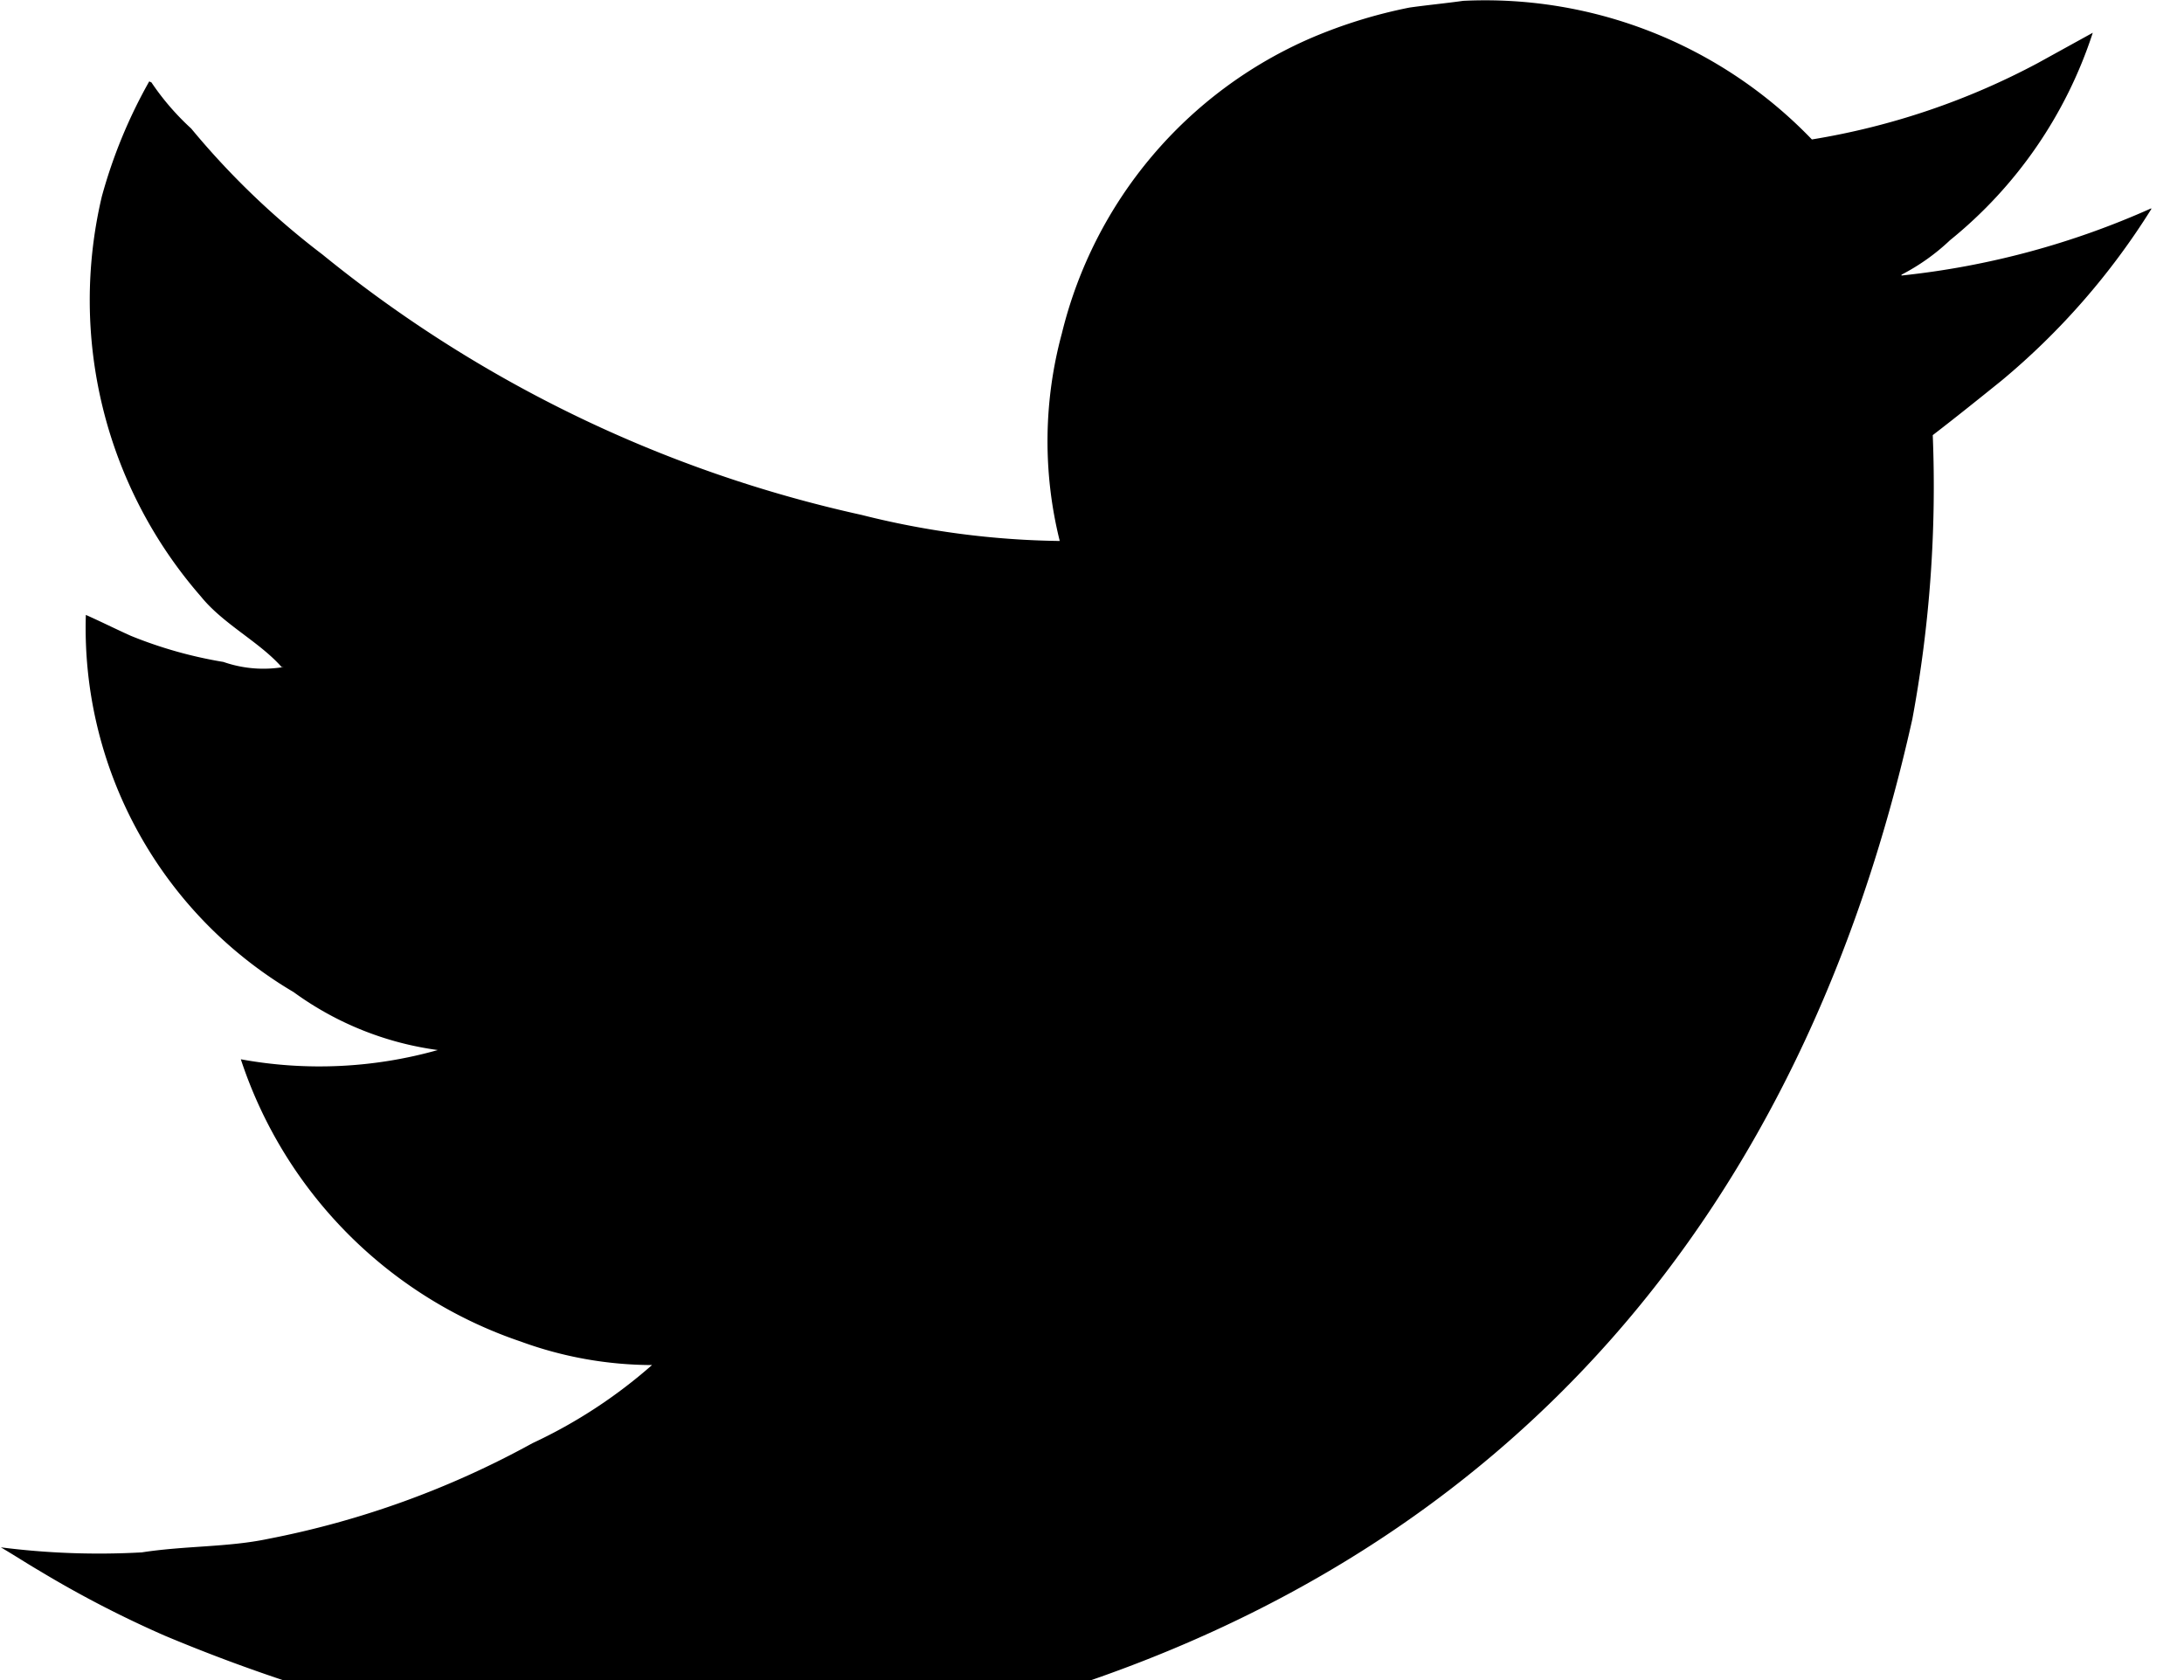 <svg xmlns="http://www.w3.org/2000/svg" viewBox="0 0 26 20">
    <path d="M17.419.01a5.393 5.393 0 014.151 1.65 8.665 8.665 0 002.691-.91l.653-.36a5.272 5.272 0 01-1.7 2.47 2.512 2.512 0 01-.577.41v.01a9.769 9.769 0 002.973-.8v.01a8.535 8.535 0 01-1.781 2.04c-.273.22-.547.44-.82.65a15.155 15.155 0 01-.243 3.38c-1.312 5.89-4.788 9.89-10.289 11.61a15.83 15.83 0 01-7.432.31 19.915 19.915 0 01-3.087-1.01 12.912 12.912 0 01-1.487-.77c-.154-.09-.307-.19-.461-.28a9.219 9.219 0 001.678.06c.517-.08 1.023-.06 1.5-.16a10.77 10.77 0 003.151-1.14 5.97 5.97 0 001.423-.93 4.58 4.58 0 01-1.563-.28 5.294 5.294 0 01-3.332-3.36 5.194 5.194 0 002.345-.11 3.767 3.767 0 01-1.717-.69 5.032 5.032 0 01-2.473-4.49c.18.08.359.17.538.25a5.152 5.152 0 001.1.31 1.444 1.444 0 00.718.06h-.026c-.264-.3-.695-.51-.961-.84a5.365 5.365 0 01-1.179-4.76A6 6 0 011.776.97c.009 0 .017.01.026.01a3.044 3.044 0 00.474.55 9.443 9.443 0 001.563 1.5 15.43 15.43 0 006.419 3.1 10.137 10.137 0 002.358.31 4.908 4.908 0 01.025-2.47A5.165 5.165 0 0115.614.45 5.9 5.9 0 0116.78.09c.212-.03.426-.05.639-.08z"/>
</svg>